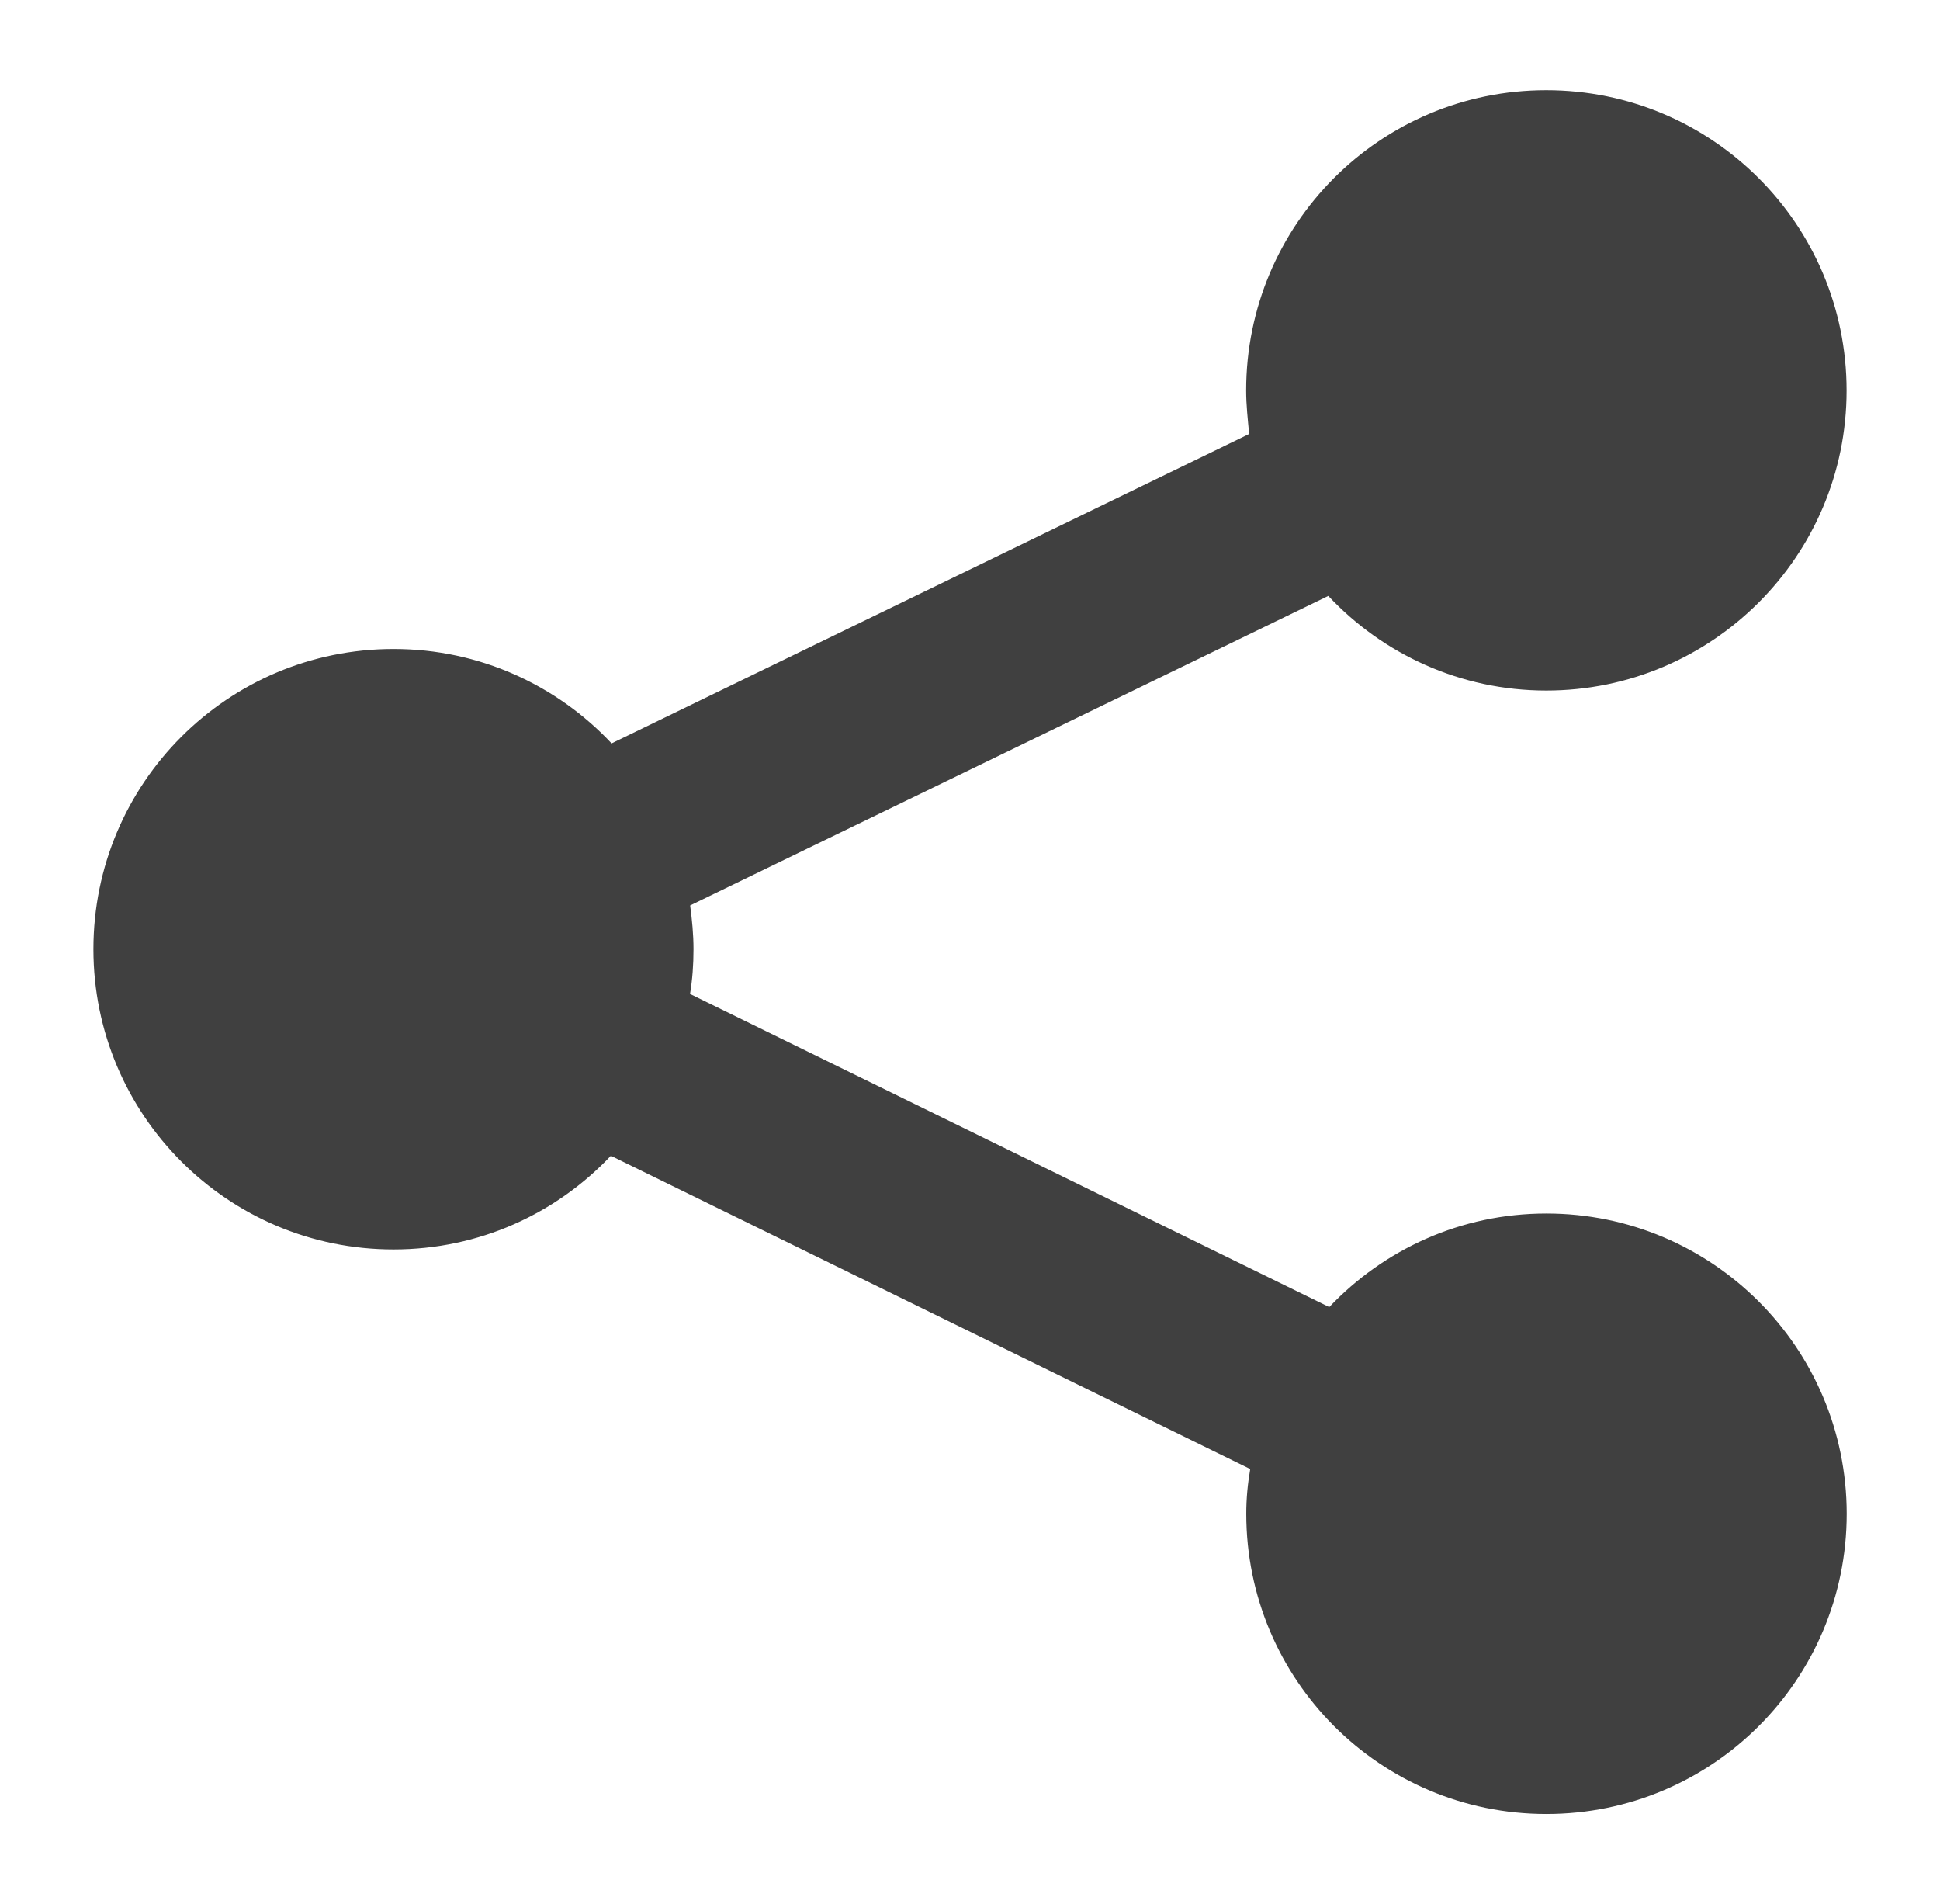 <?xml version="1.0" encoding="utf-8"?>
<!-- Generator: Adobe Illustrator 16.0.0, SVG Export Plug-In . SVG Version: 6.00 Build 0)  -->
<!DOCTYPE svg PUBLIC "-//W3C//DTD SVG 1.1//EN" "http://www.w3.org/Graphics/SVG/1.1/DTD/svg11.dtd">
<svg version="1.1" id="Layer_1" xmlns="http://www.w3.org/2000/svg" xmlns:xlink="http://www.w3.org/1999/xlink" x="0px" y="0px"
	 width="16.2px" height="15.895px" viewBox="0 0 16.2 15.895" enable-background="new 0 0 16.2 15.895" xml:space="preserve">
<g opacity="0.75">
	<path d="M12.913,10.131c-0.715,0-1.356,0.3-1.813,0.781L5.762,8.298c0.02-0.12,0.029-0.244,0.029-0.374
		c0-0.123-0.012-0.244-0.028-0.365l5.329-2.584c0.455,0.485,1.102,0.79,1.82,0.79c1.385,0,2.508-1.123,2.508-2.505
		c0-1.386-1.123-2.507-2.508-2.507c-1.387,0-2.506,1.122-2.506,2.507c0,0.123,0.014,0.243,0.025,0.363L5.107,6.206
		C4.652,5.722,4.006,5.418,3.286,5.418c-1.385,0-2.506,1.121-2.506,2.506c0,1.384,1.121,2.507,2.506,2.507
		c0.715,0,1.357-0.298,1.815-0.782l5.339,2.615c-0.021,0.123-0.033,0.246-0.033,0.373c0,1.387,1.121,2.507,2.506,2.507
		s2.508-1.12,2.508-2.507C15.42,11.252,14.297,10.131,12.913,10.131z"/>
</g>
</svg>
